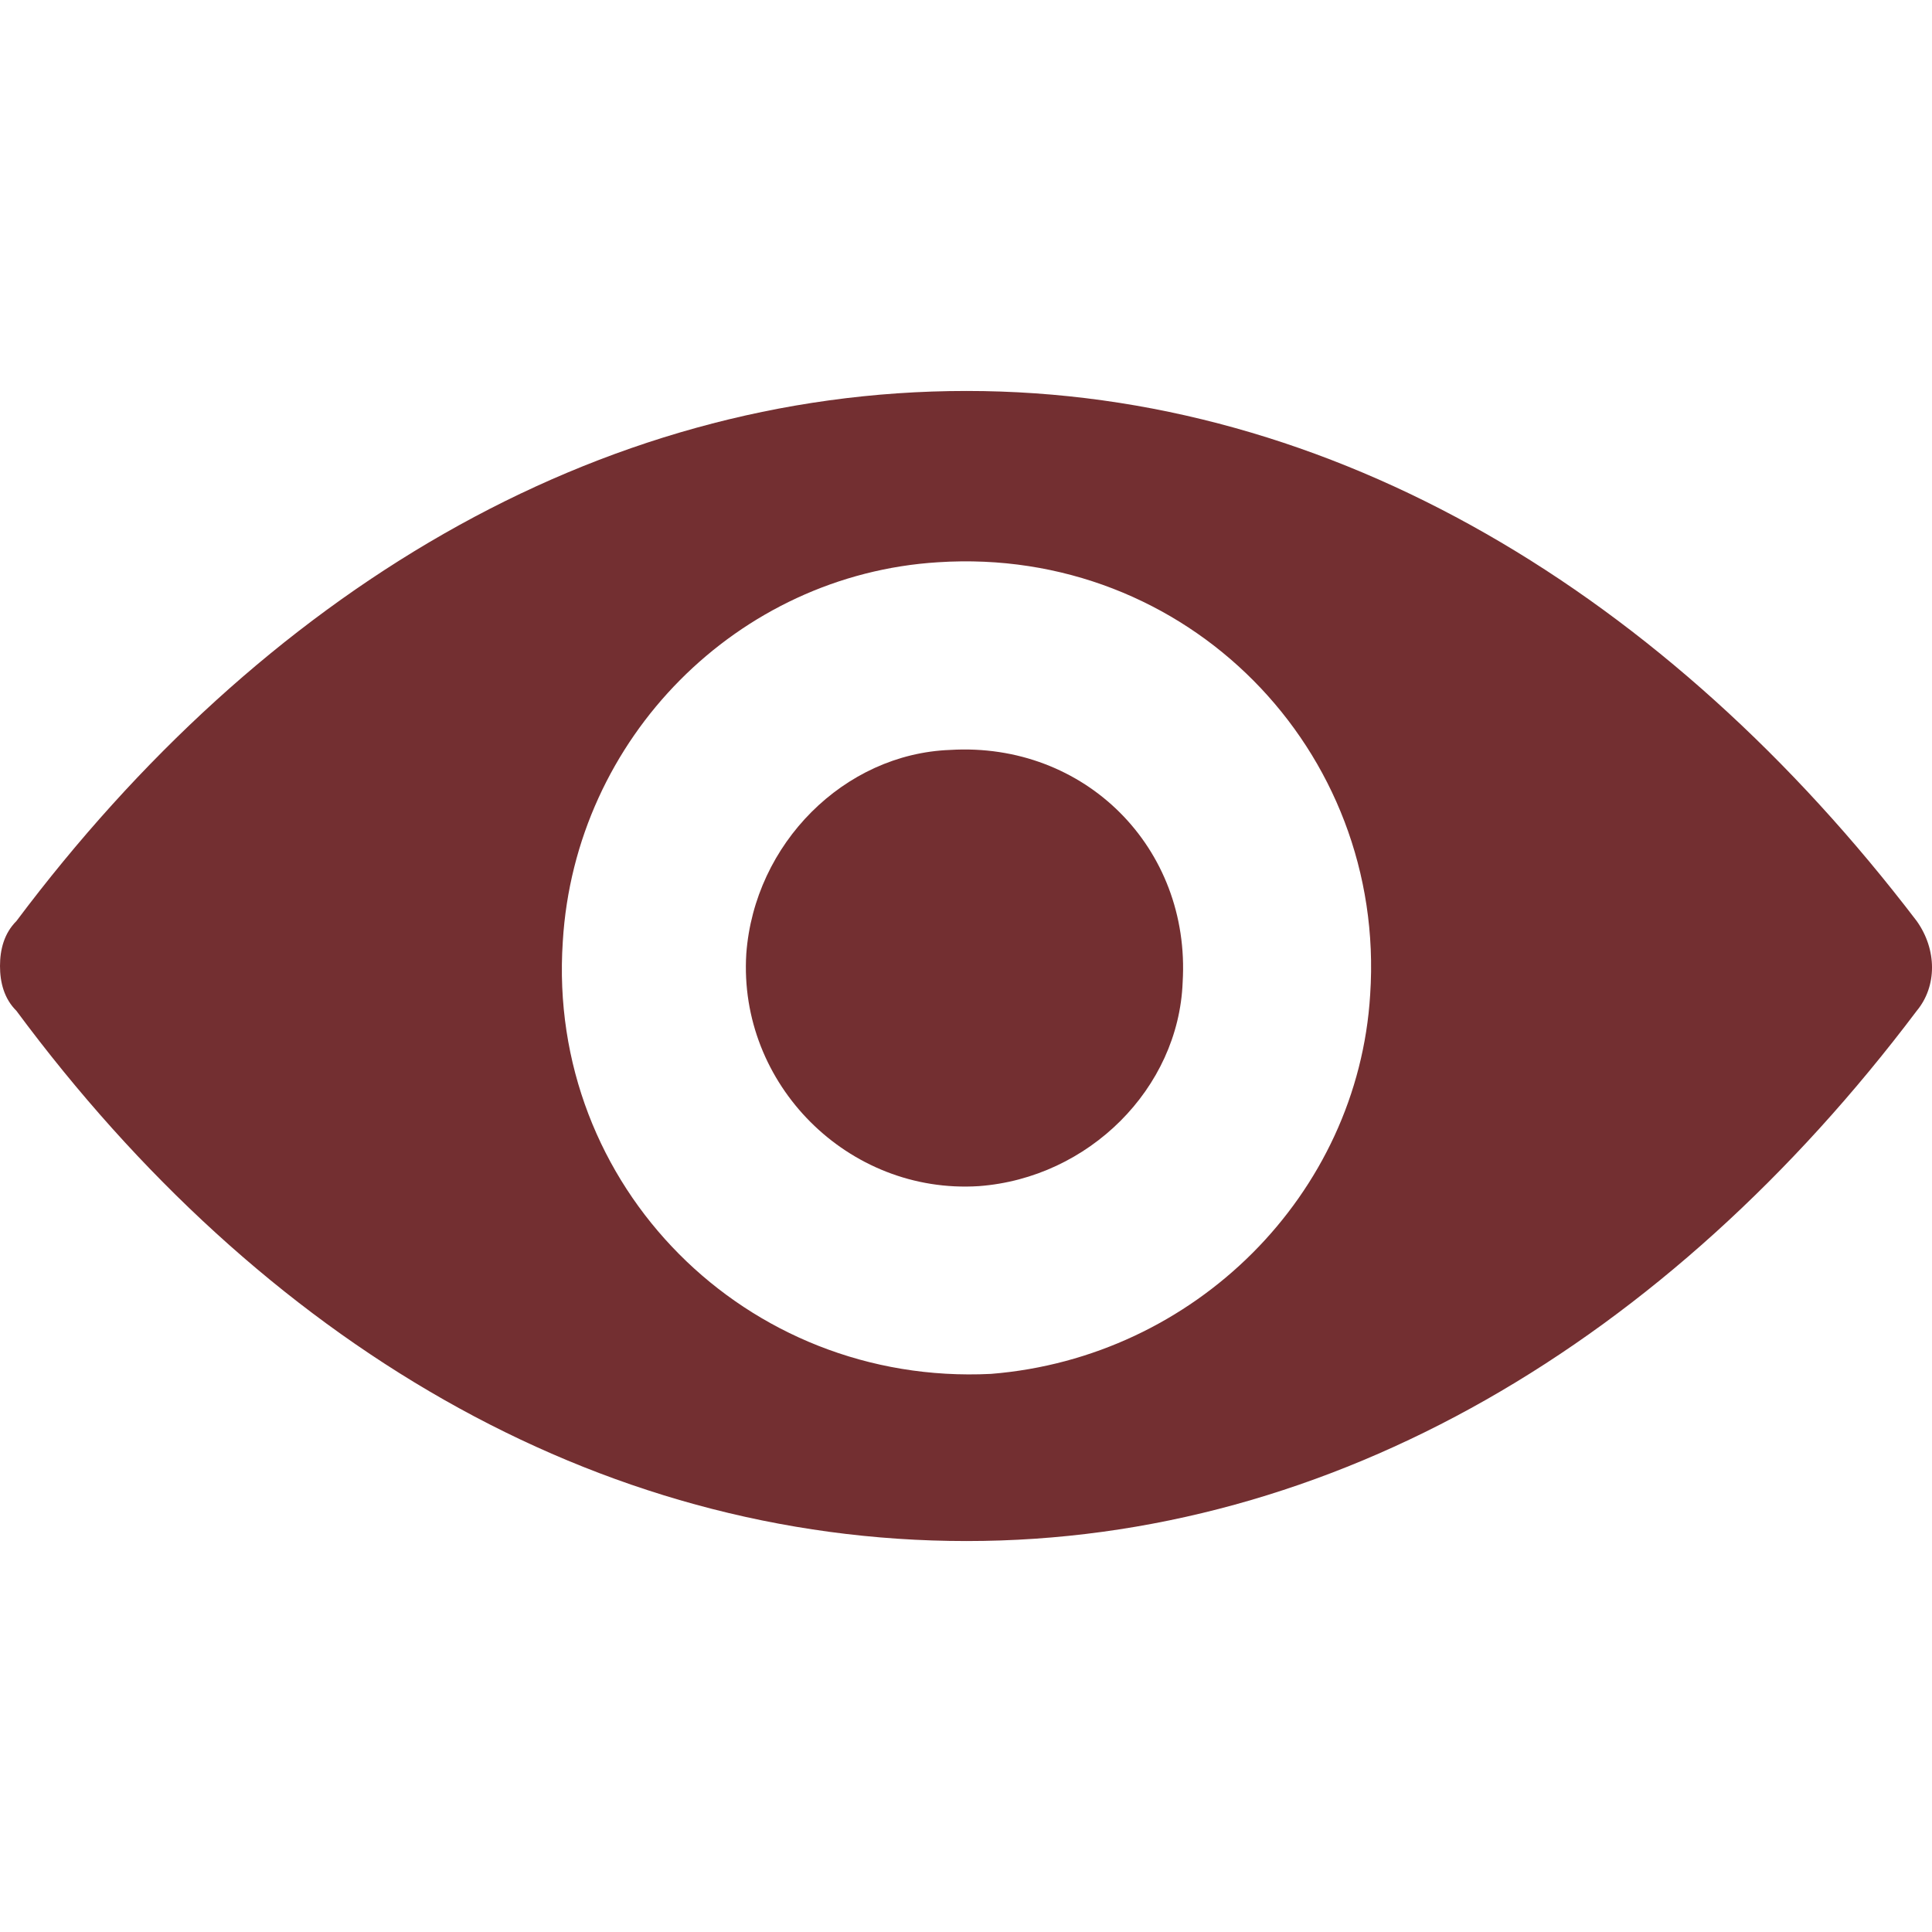 <?xml version="1.0" encoding="utf-8"?>
<!-- Generator: Adobe Illustrator 16.0.0, SVG Export Plug-In . SVG Version: 6.00 Build 0)  -->
<!DOCTYPE svg PUBLIC "-//W3C//DTD SVG 1.1//EN" "http://www.w3.org/Graphics/SVG/1.1/DTD/svg11.dtd">
<svg version="1.1" id="Layer_1" xmlns="http://www.w3.org/2000/svg" xmlns:xlink="http://www.w3.org/1999/xlink" x="0px" y="0px"
	 width="50px" height="50px" viewBox="0 0 50 50" enable-background="new 0 0 50 50" xml:space="preserve">
<g>
	<path fill="#732F31" d="M25.015,10.118c-9.606,0-18.26,5.275-24.59,13.719C0.105,24.156,0,24.578,0,25l0,0
		c0,0.422,0.105,0.844,0.425,1.16c6.331,8.548,14.984,13.722,24.59,13.722c9.497,0,18.15-5.174,24.59-13.722
		c0.527-0.633,0.527-1.582,0-2.323C43.166,15.394,34.512,10.118,25.015,10.118L25.015,10.118z M25.647,35.556
		c-6.333,0.315-11.504-4.858-11.082-11.188c0.316-5.279,4.538-9.497,9.711-9.817c6.436-0.421,11.606,4.858,11.184,11.188
		C35.145,30.912,30.923,35.134,25.647,35.556L25.647,35.556z"/>
	<path fill="#732F31" d="M25.331,30.697c-3.381,0.215-6.228-2.636-6.017-6.014c0.21-2.851,2.534-5.174,5.275-5.275
		c3.483-0.211,6.229,2.53,6.018,6.014C30.501,28.167,28.178,30.486,25.331,30.697L25.331,30.697z"/>
</g>
</svg>
